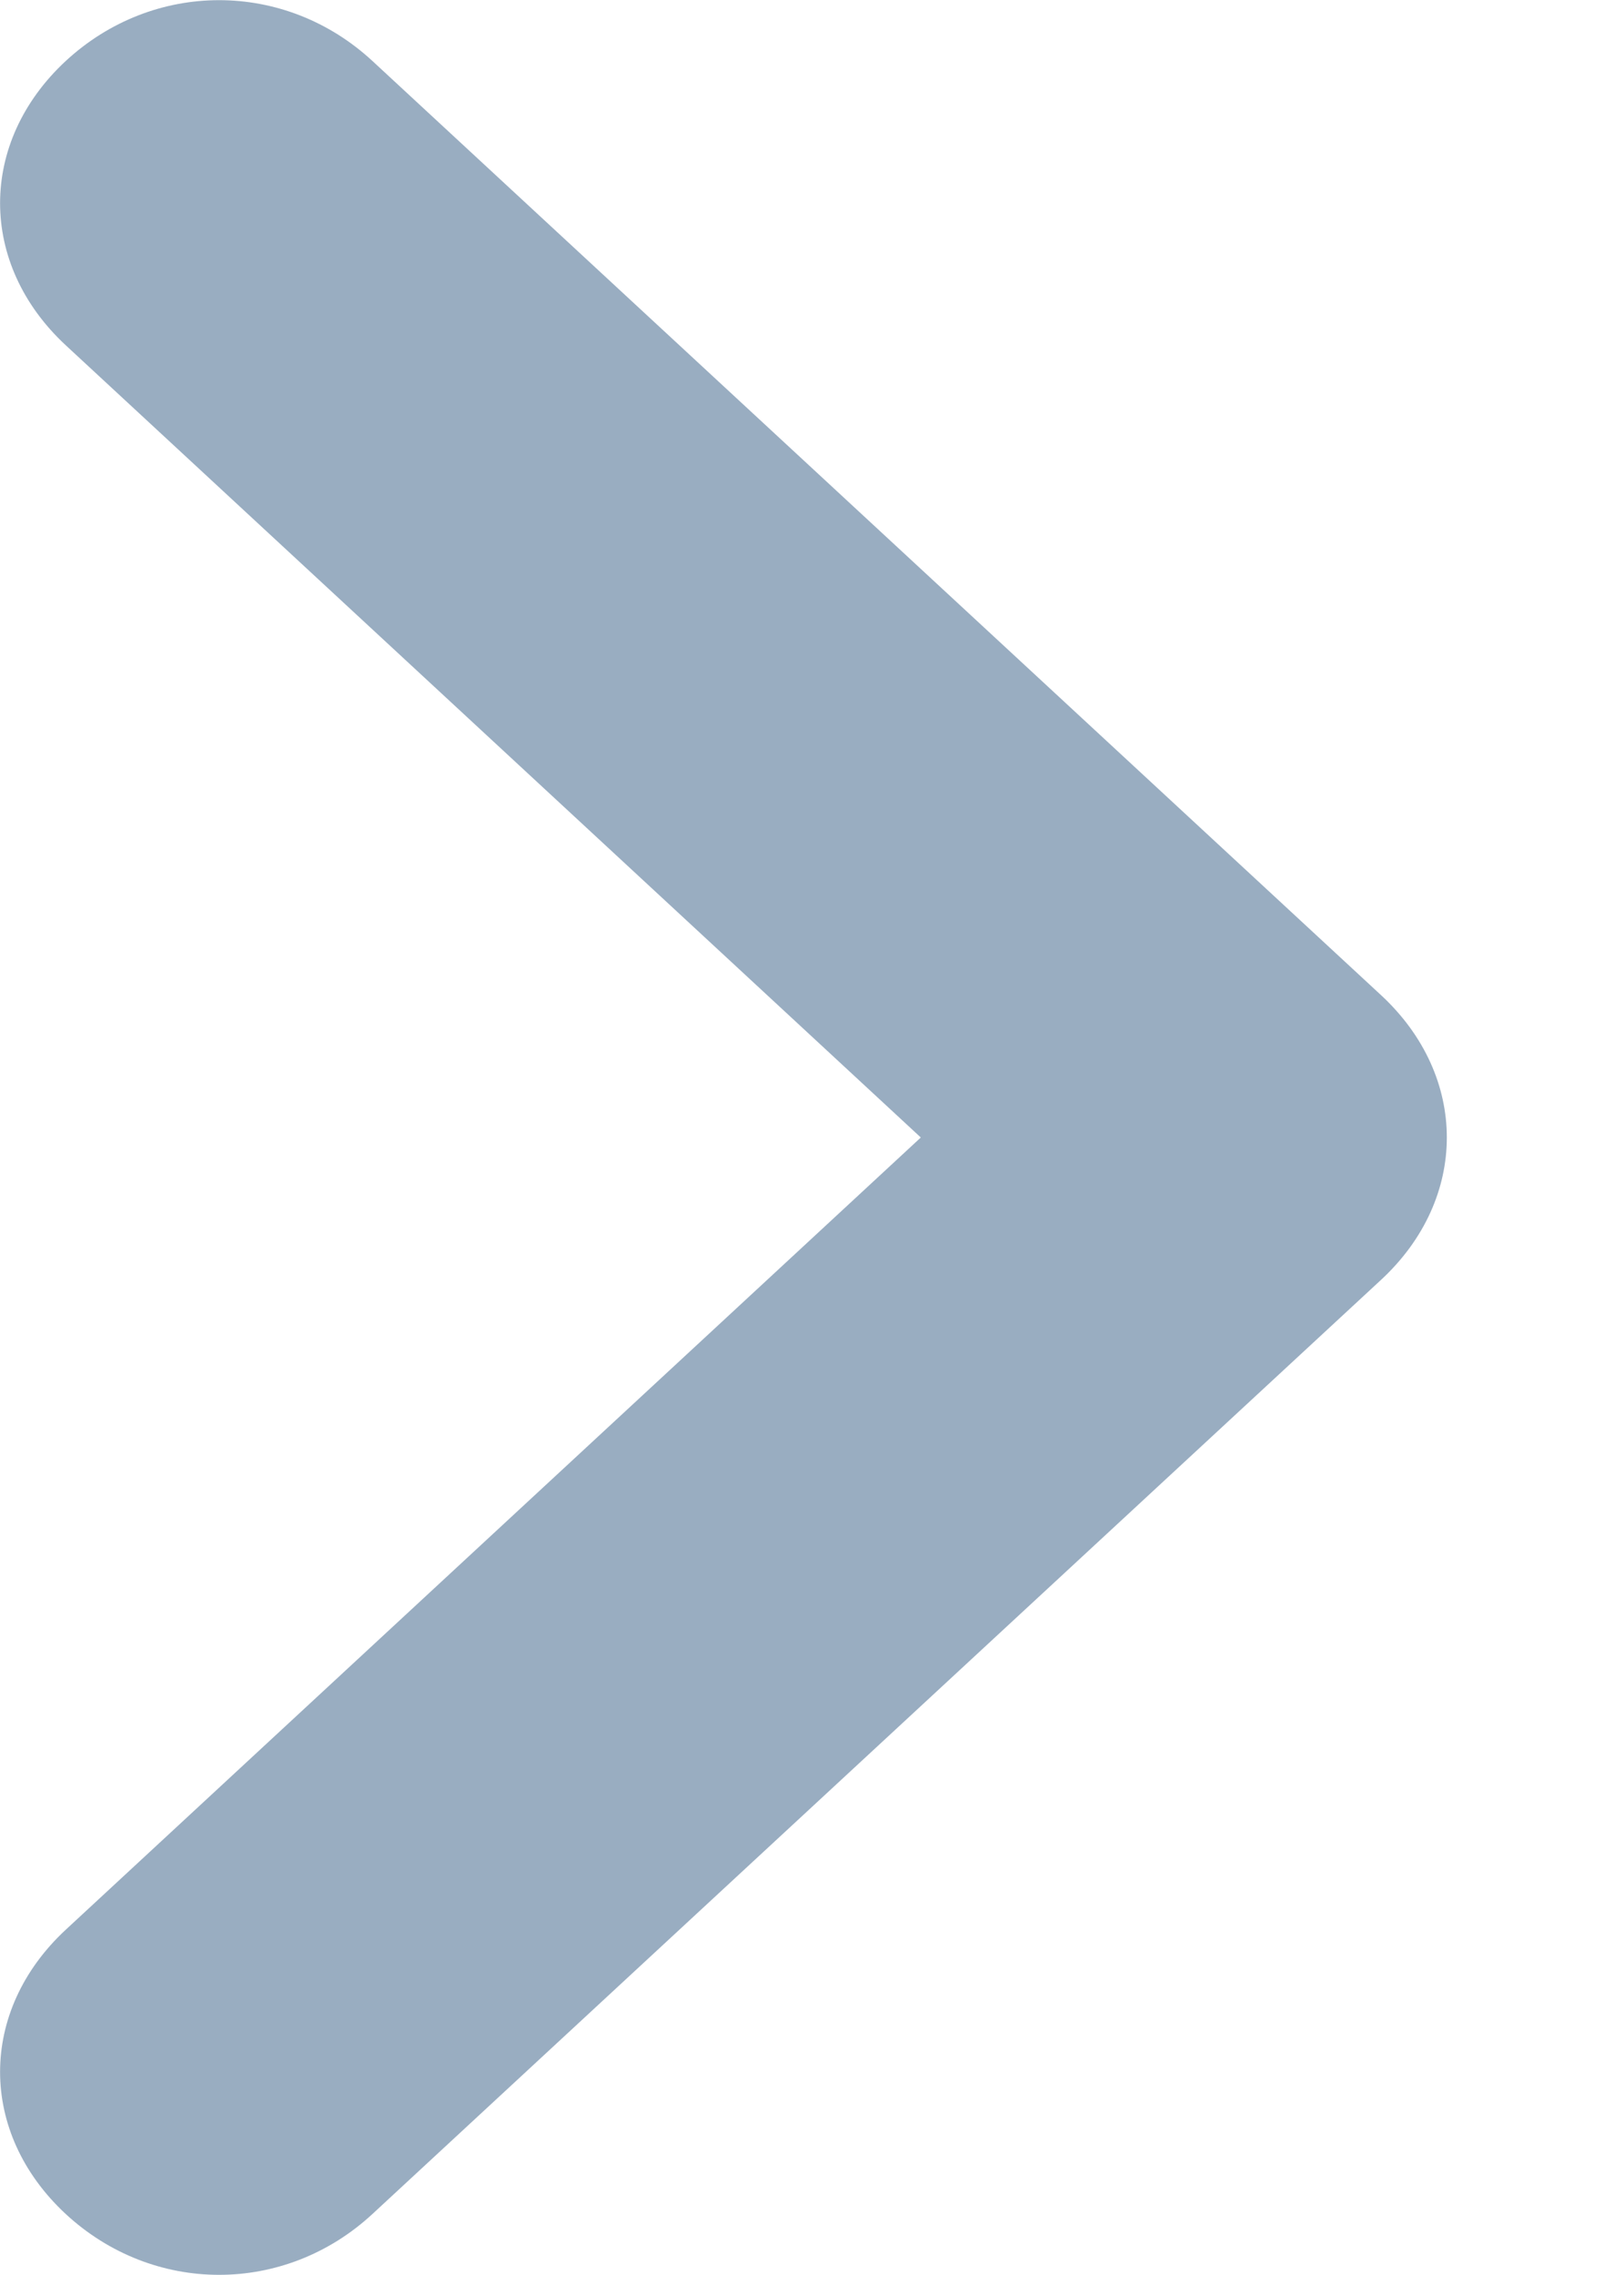 <svg width="5" height="7" viewBox="0 0 5 7" fill="none" xmlns="http://www.w3.org/2000/svg">
<path opacity="0.4" d="M0.202 5.938L2.835 3.5L0.202 1.062C-0.067 0.812 -0.067 0.438 0.202 0.188C0.472 -0.062 0.877 -0.062 1.147 0.188L4.252 3.062C4.522 3.312 4.522 3.688 4.252 3.938L1.147 6.812C0.877 7.062 0.472 7.062 0.202 6.812C-0.067 6.562 -0.067 6.188 0.202 5.938Z" fill="#003366"/>
</svg>
